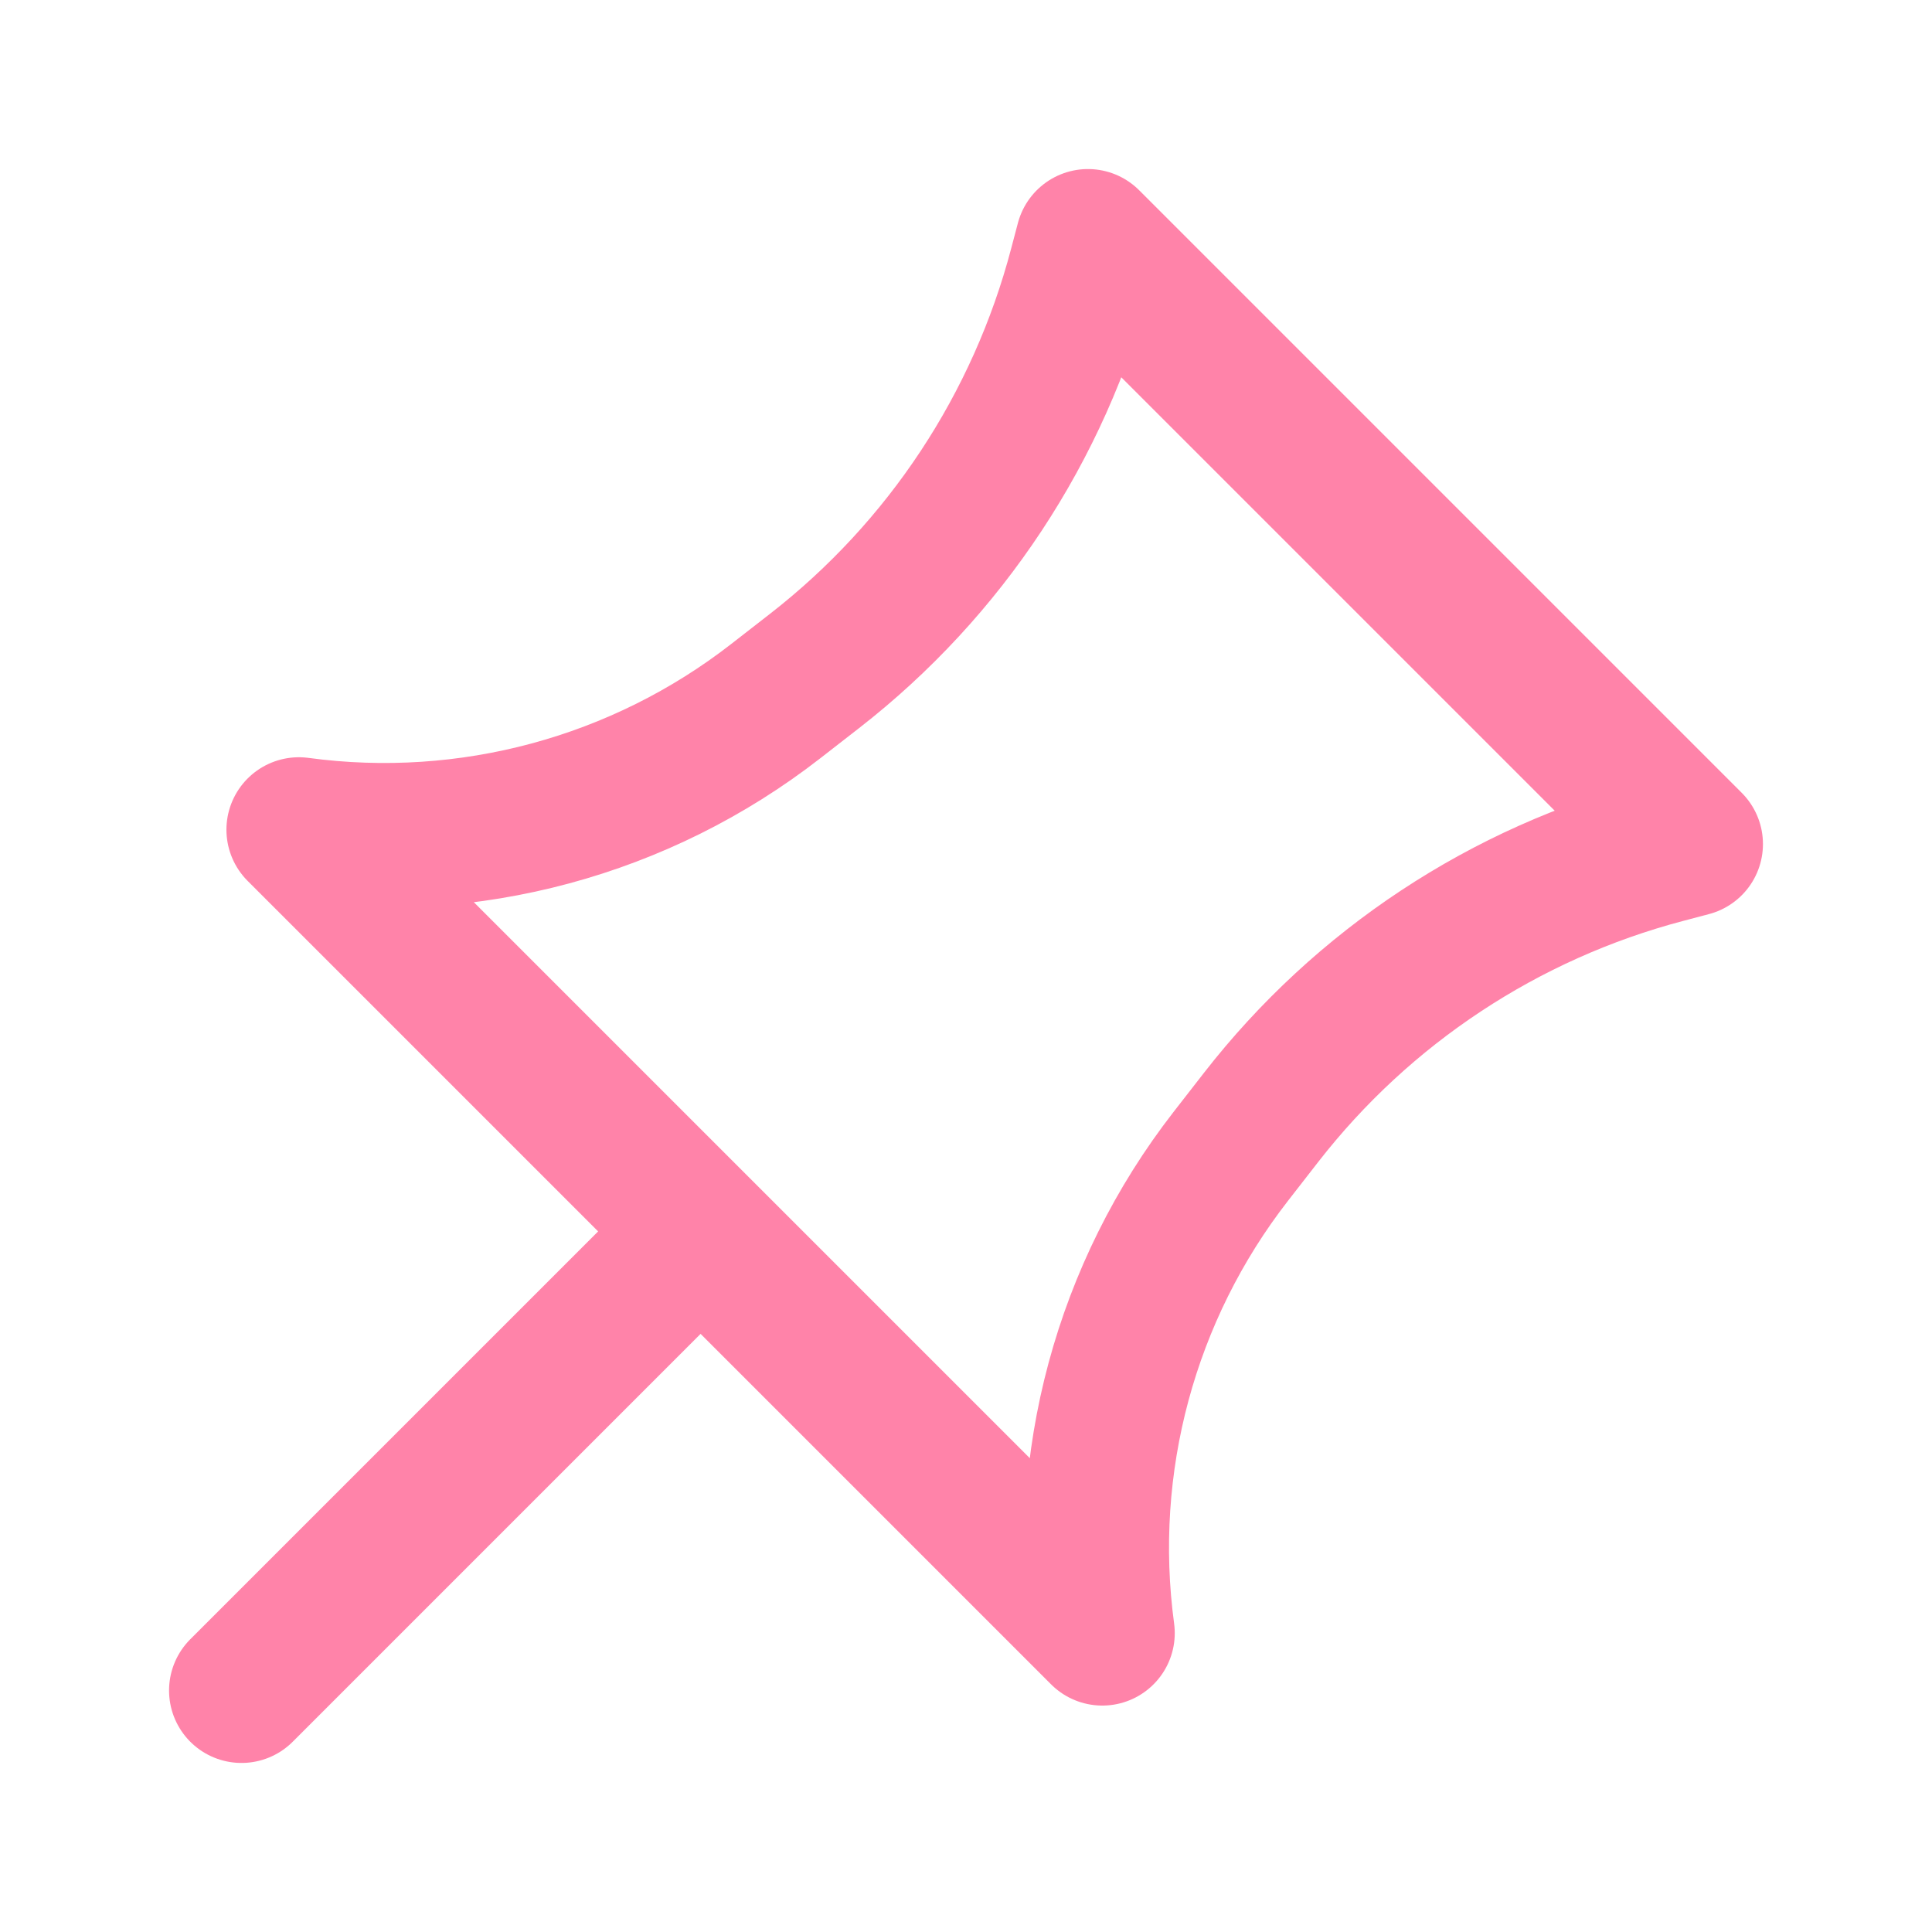 <svg xmlns="http://www.w3.org/2000/svg" width="40" height="40" viewBox="0 0 40 40" fill="none"><path d="M5 35L14.505 25.495M14.505 25.495L22.822 33.812C22.347 30.297 23.306 26.739 25.483 23.94L26.11 23.134C28.216 20.427 31.153 18.488 34.47 17.615L35 17.475L22.525 5L22.385 5.53C21.512 8.847 19.573 11.784 16.866 13.89L16.06 14.517C13.261 16.694 9.703 17.653 6.188 17.178L14.505 25.495Z" stroke="#FF83A9" stroke-width="3" stroke-linecap="round" stroke-linejoin="round"></path></svg>